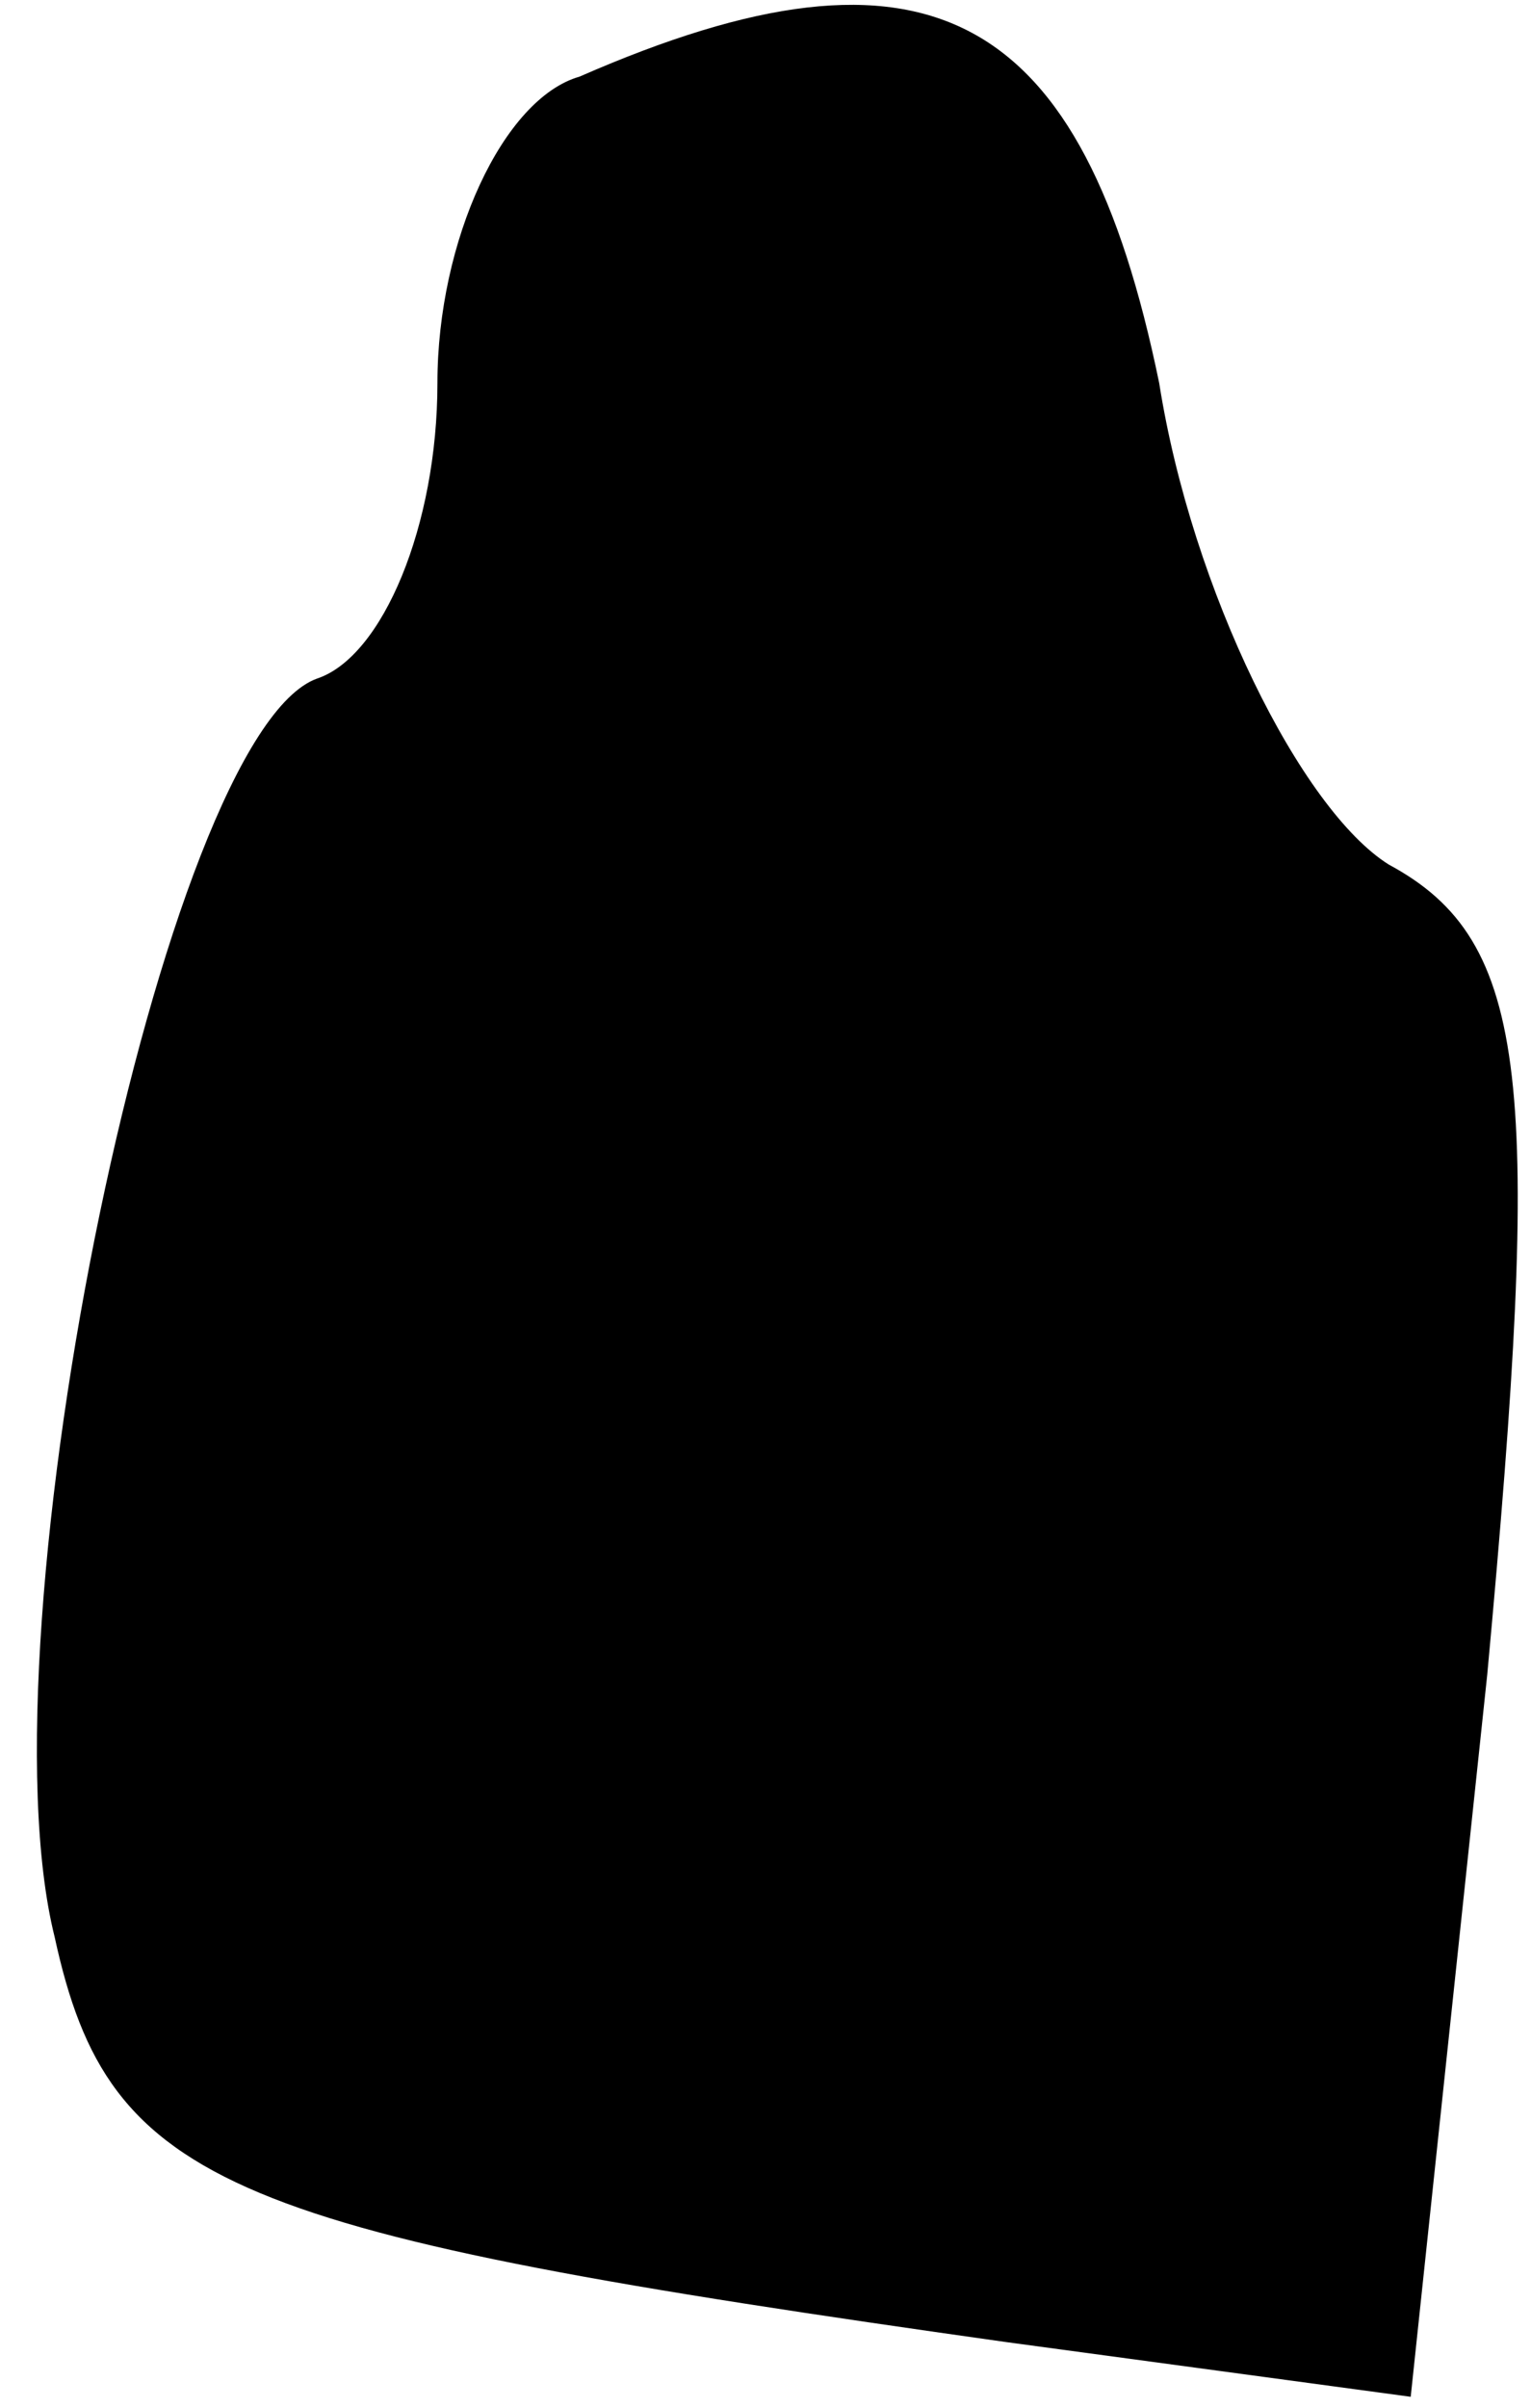 <?xml version="1.0" standalone="no"?>
<!DOCTYPE svg PUBLIC "-//W3C//DTD SVG 20010904//EN"
 "http://www.w3.org/TR/2001/REC-SVG-20010904/DTD/svg10.dtd">
<svg version="1.0" xmlns="http://www.w3.org/2000/svg"
 width="14pt" height="22pt" viewBox="0 0 14 22"
 preserveAspectRatio="xMidYMid meet">
<g transform="translate(0,22) scale(0.1,-0.1)"
fill="#000000" stroke="none">
<path fill="#000000" stroke="none" d="M53 213 c-7 -2 -13 -15 -13 -28 0 -13
-5 -25 -11 -27 -14 -5 -31 -87 -24 -115 5 -23 16 -27 87 -37 l37 -5 7 66 c5
54 4 67 -9 74 -8 5 -18 25 -21 44 -7 34 -21 42 -53 28z"/>
</g>
</svg>
